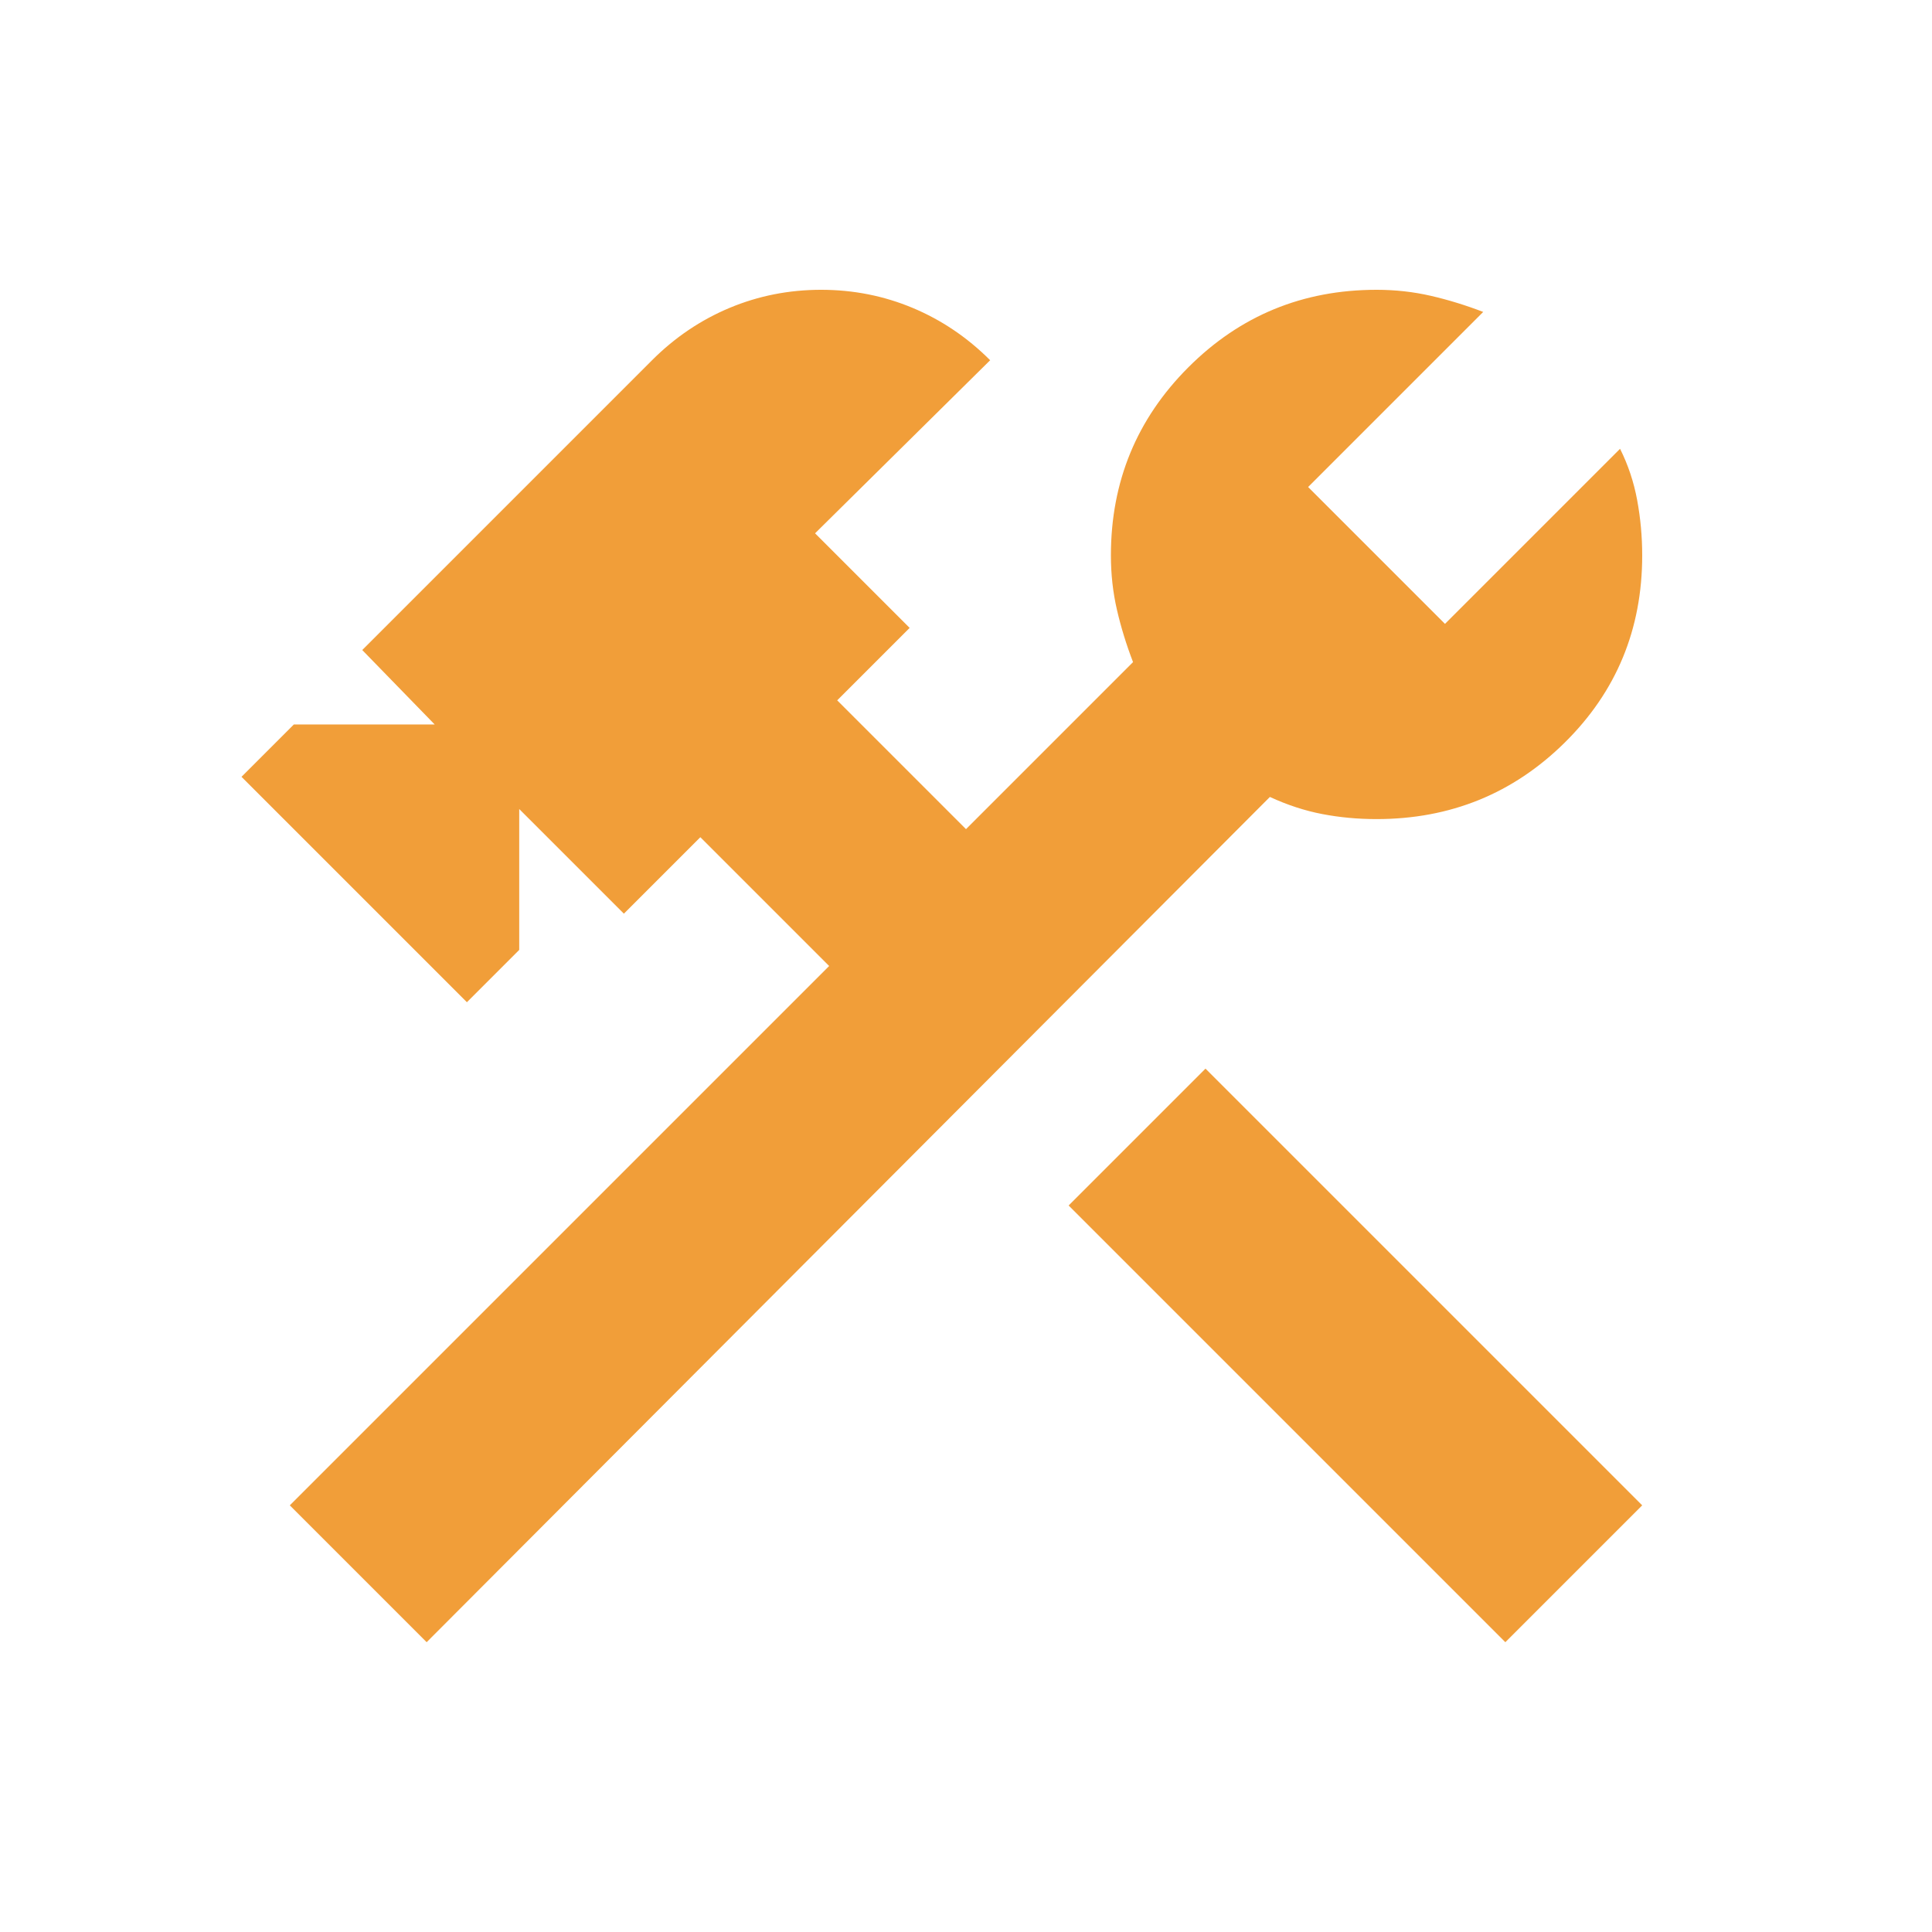 <svg xmlns="http://www.w3.org/2000/svg" height="20px" viewBox="0 -960 960 960" width="20px" fill="#F19E39"><path d="M748-144 531-361l68-68 217 217-68 68Zm-536 0-68-68 268-268-64-64-38 38-52-52v70l-26 26-112-112 26-26h70l-36-37 144-144q17-17 38.5-26t45.5-9q24 0 45.5 9t38.5 26l-87 86 47 47-36 36 64 64 83-83q-5-13-8-26t-3-27q0-55 38.5-93.5T684-816q14 0 27 3t26 8l-87 87 68 68 87-87q6 12 8.5 25.5T816-684q0 55-38.5 93T684-553q-14 0-27-2.5t-26-8.5L212-144Z"/></svg>